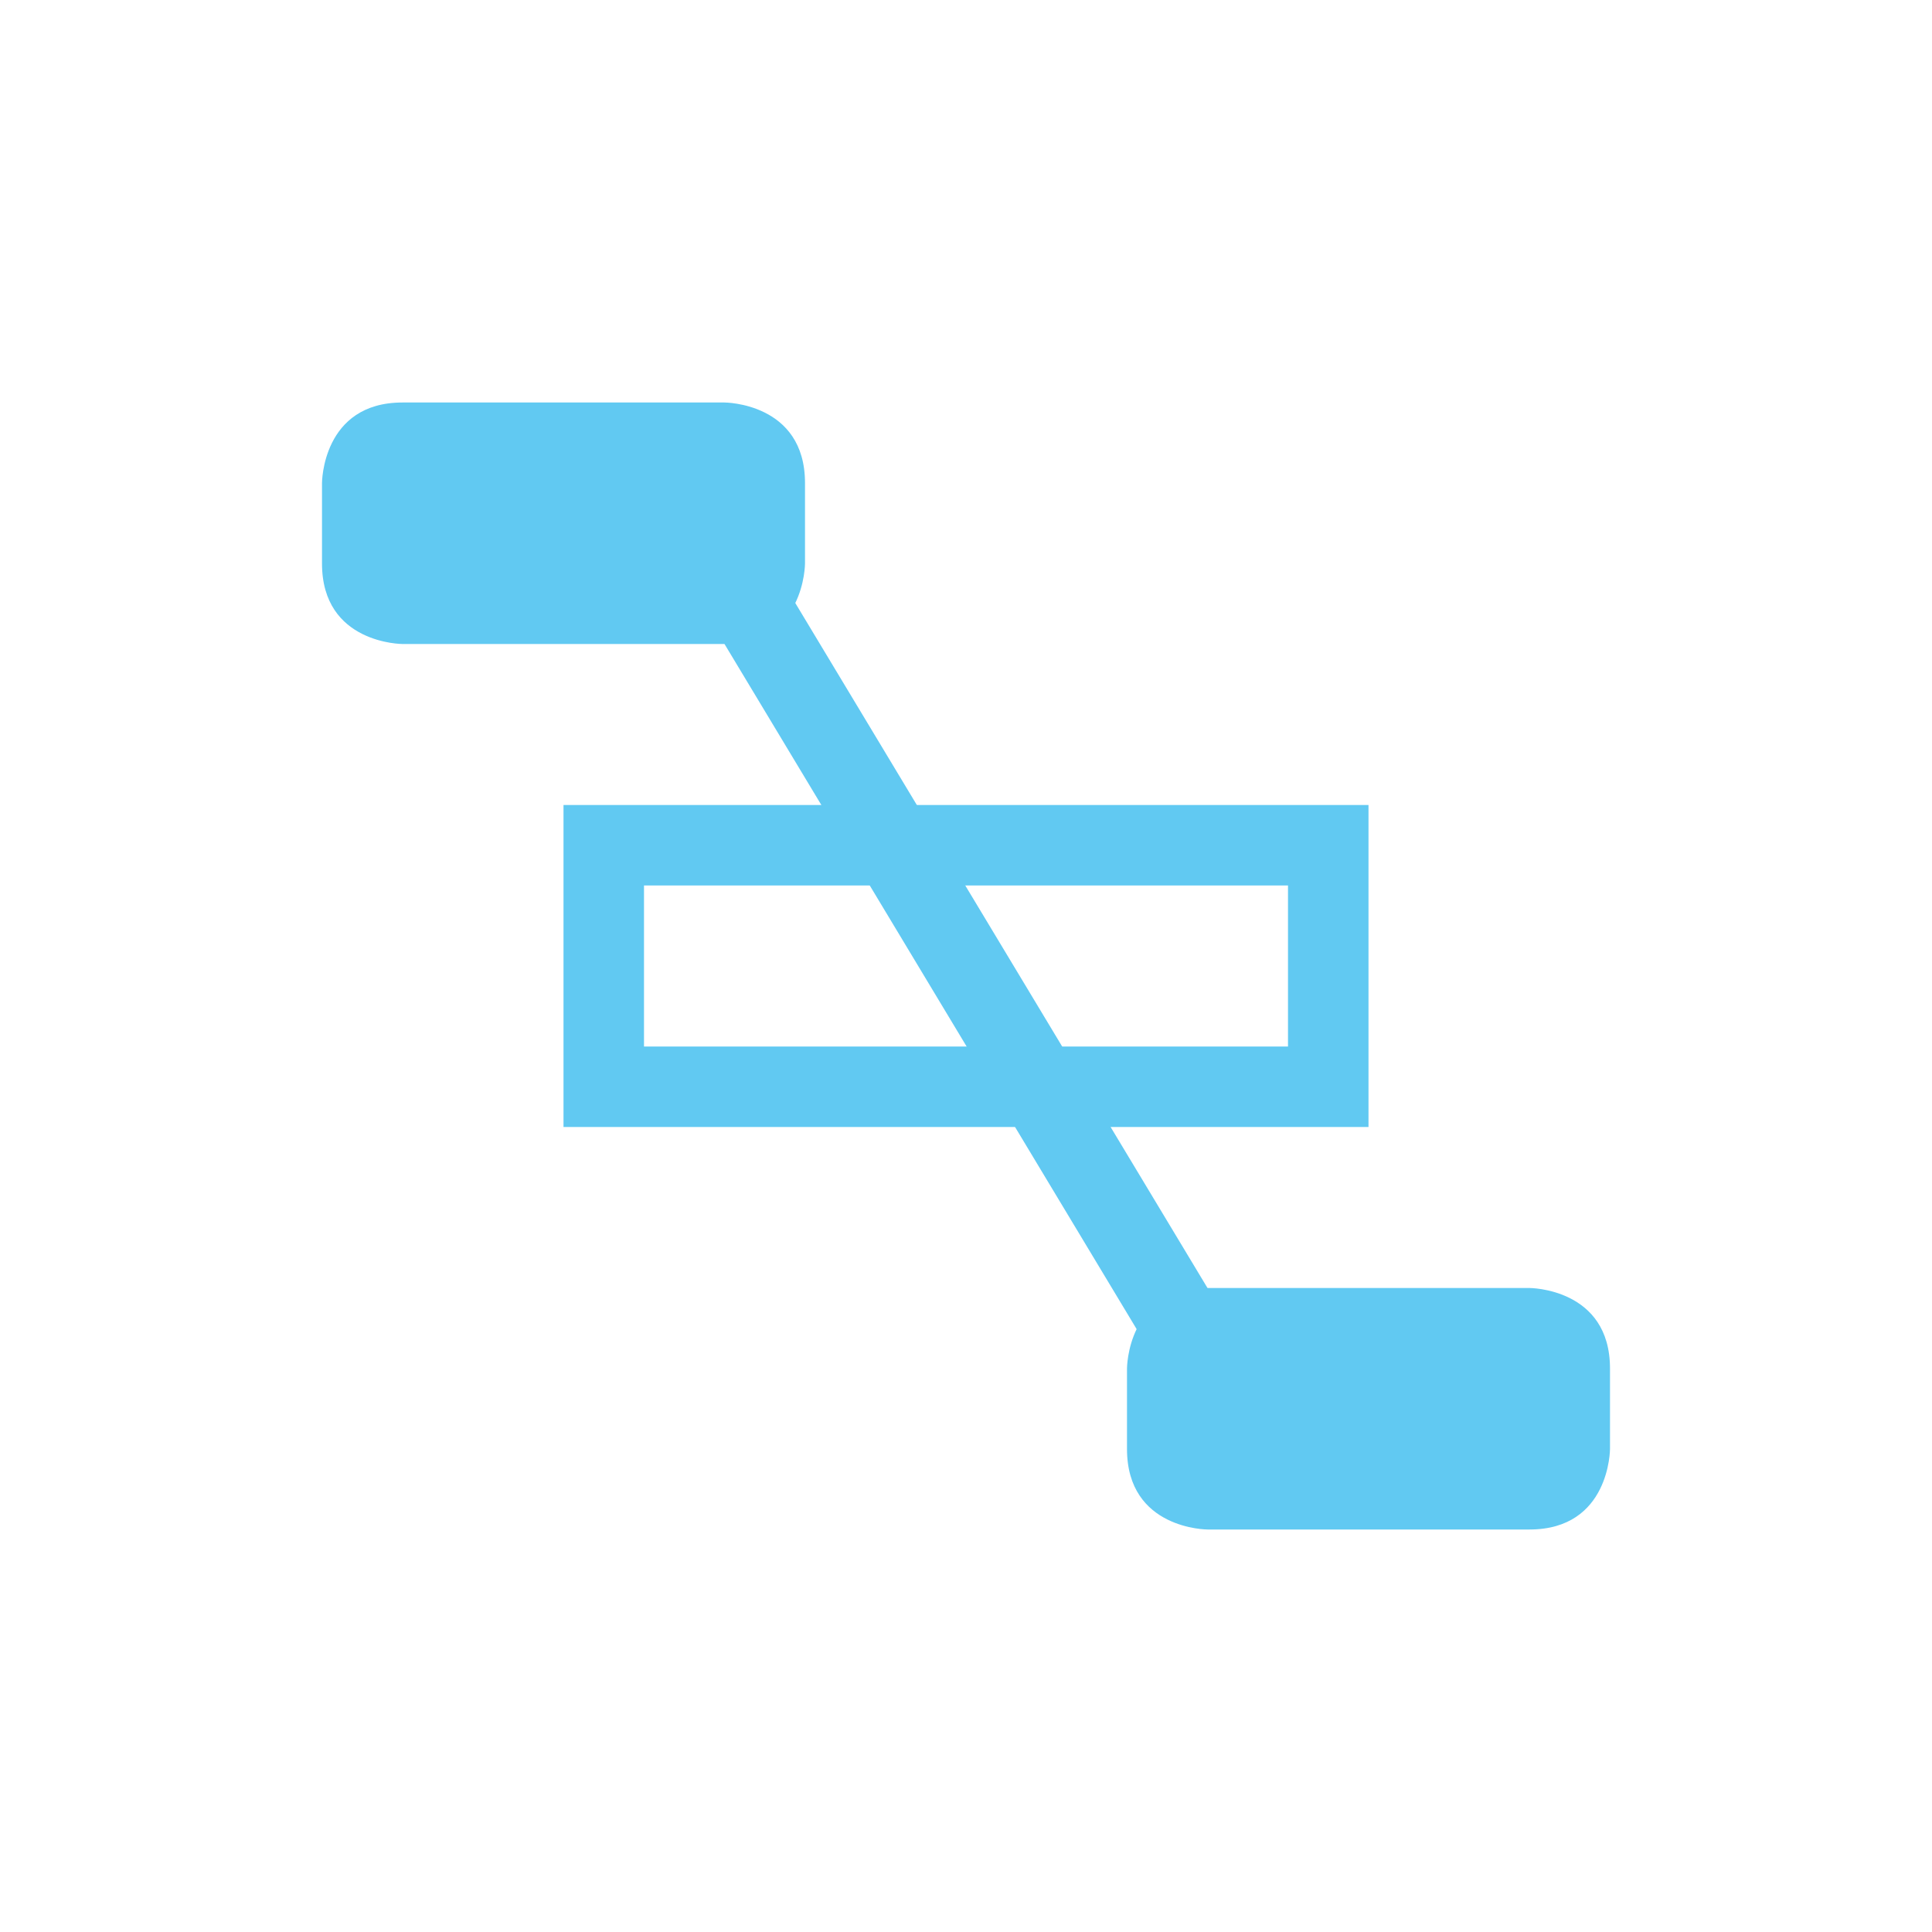 <svg xmlns="http://www.w3.org/2000/svg" width="24" height="24" version="1.1">
 <defs>
  <style id="current-color-scheme" type="text/css">
   .ColorScheme-Text { color:#61c9f2; } .ColorScheme-Highlight { color:#4285f4; }
  </style>
 </defs>
 <g transform="translate(4,4)">
  <path style="fill:currentColor" class="ColorScheme-Text" d="M 5.584,3 H 5 V 4 L 10.414,13 H 11 V 12 Z"/>
  <path style="fill:currentColor" class="ColorScheme-Text" d="M 3,6 V 10 H 13 V 6 Z M 4,7 H 12 V 9 H 4 Z M 11,12 H 15 C 15,12 16,12 16,13 V 14 C 16,14 16,15 15,15 H 11 C 11,15 10,15 10,14 V 13 C 10,13 10,12 11,12 Z M 1,1 H 5 C 5,1 6,1 6,2 V 3 C 6,3 6,4 5,4 H 1 C 1,4 0,4 0,3 V 2 C 0,2 0,1 1,1 Z"/>
 </g>
</svg>
